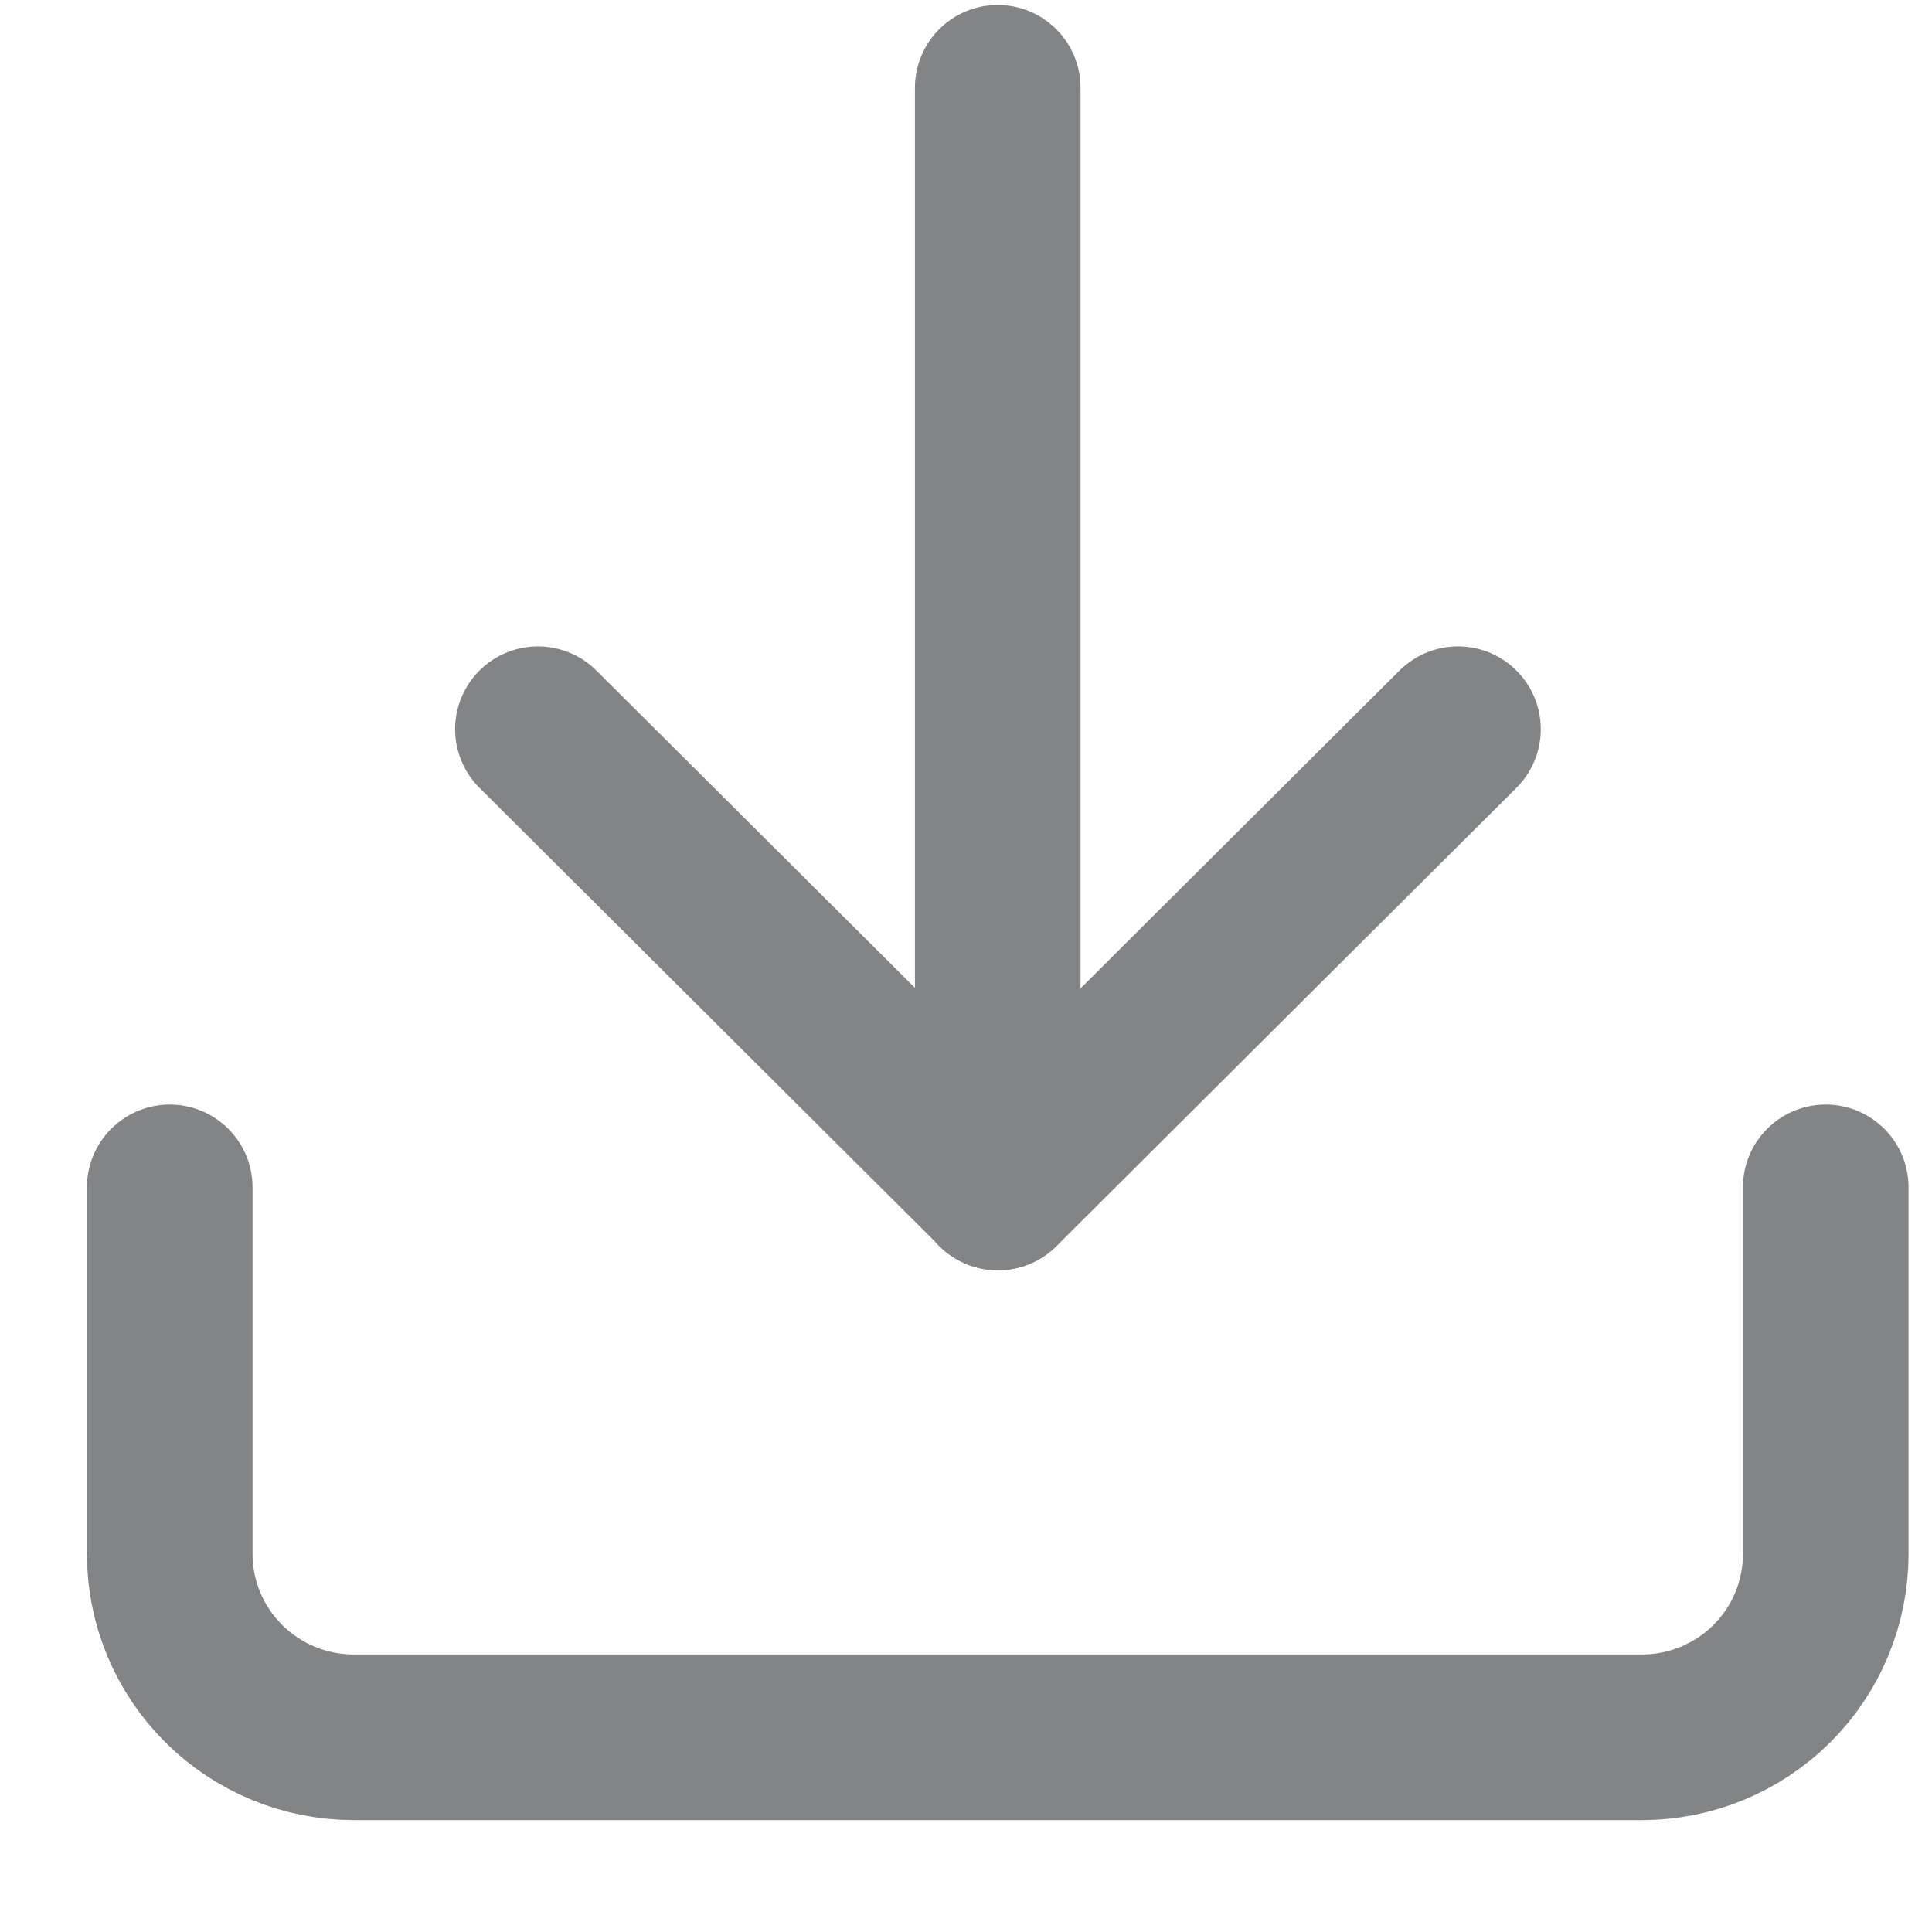 <svg width="14" height="14" viewBox="0 0 14 14" fill="none" xmlns="http://www.w3.org/2000/svg">
<path d="M13.23 8.604V11.261C13.23 11.613 13.09 11.951 12.84 12.2C12.59 12.449 12.251 12.589 11.897 12.589H2.564C2.21 12.589 1.871 12.449 1.621 12.2C1.371 11.951 1.23 11.613 1.23 11.261V8.604" stroke="#838485" stroke-width="1.2" stroke-linecap="round" stroke-linejoin="round"/>
<path d="M3.898 5.284L7.232 8.605L10.565 5.284" stroke="#838485" stroke-width="1.2" stroke-linecap="round" stroke-linejoin="round"/>
<path d="M7.23 8.605V0.636" stroke="#838485" stroke-width="1.2" stroke-linecap="round" stroke-linejoin="round"/>
</svg>

